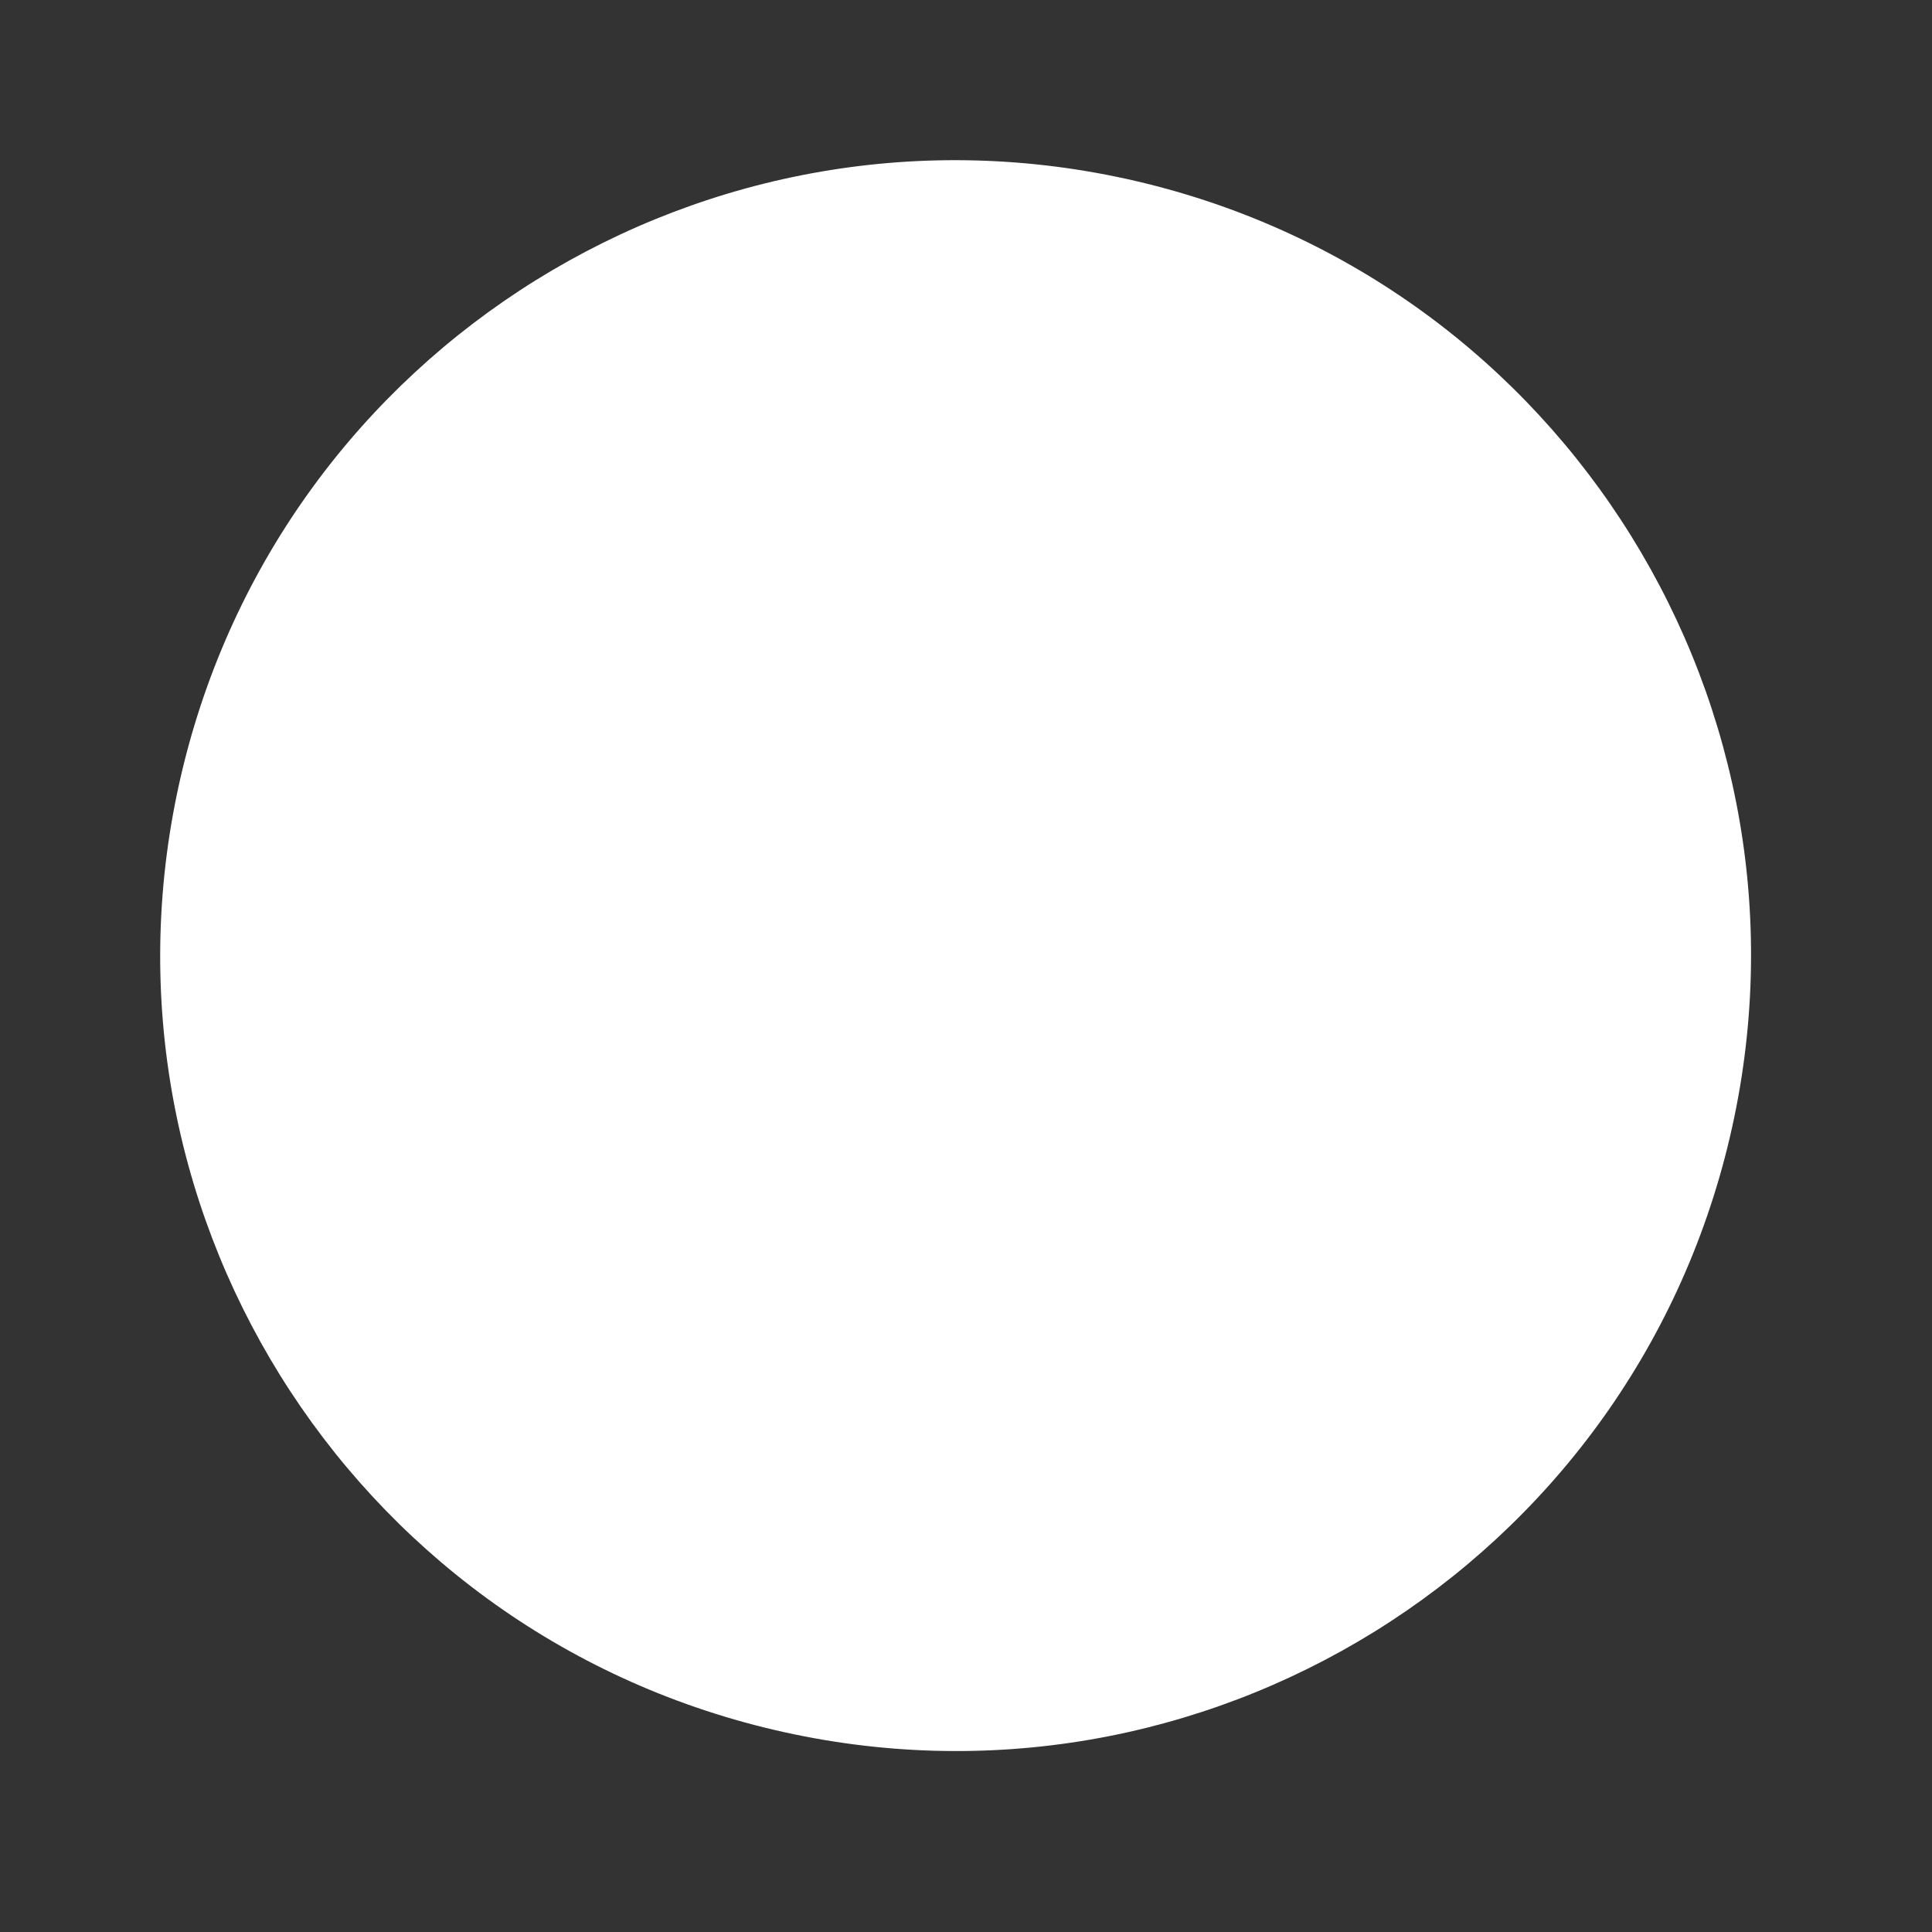 <svg viewBox="0 0 37 37" xmlns="http://www.w3.org/2000/svg">
<rect x="0" y="0" width="37" height="37" fill="#333333" stroke="none"/>
<path d="M33.13 21.774C35.048 13.584 29.964 5.39 21.774 3.472C13.584 1.555 5.39 6.639 3.472 14.829C1.555 23.019 6.639 31.213 14.829 33.13C23.019 35.048 31.213 29.964 33.13 21.774Z" fill="white"/>
</svg>
